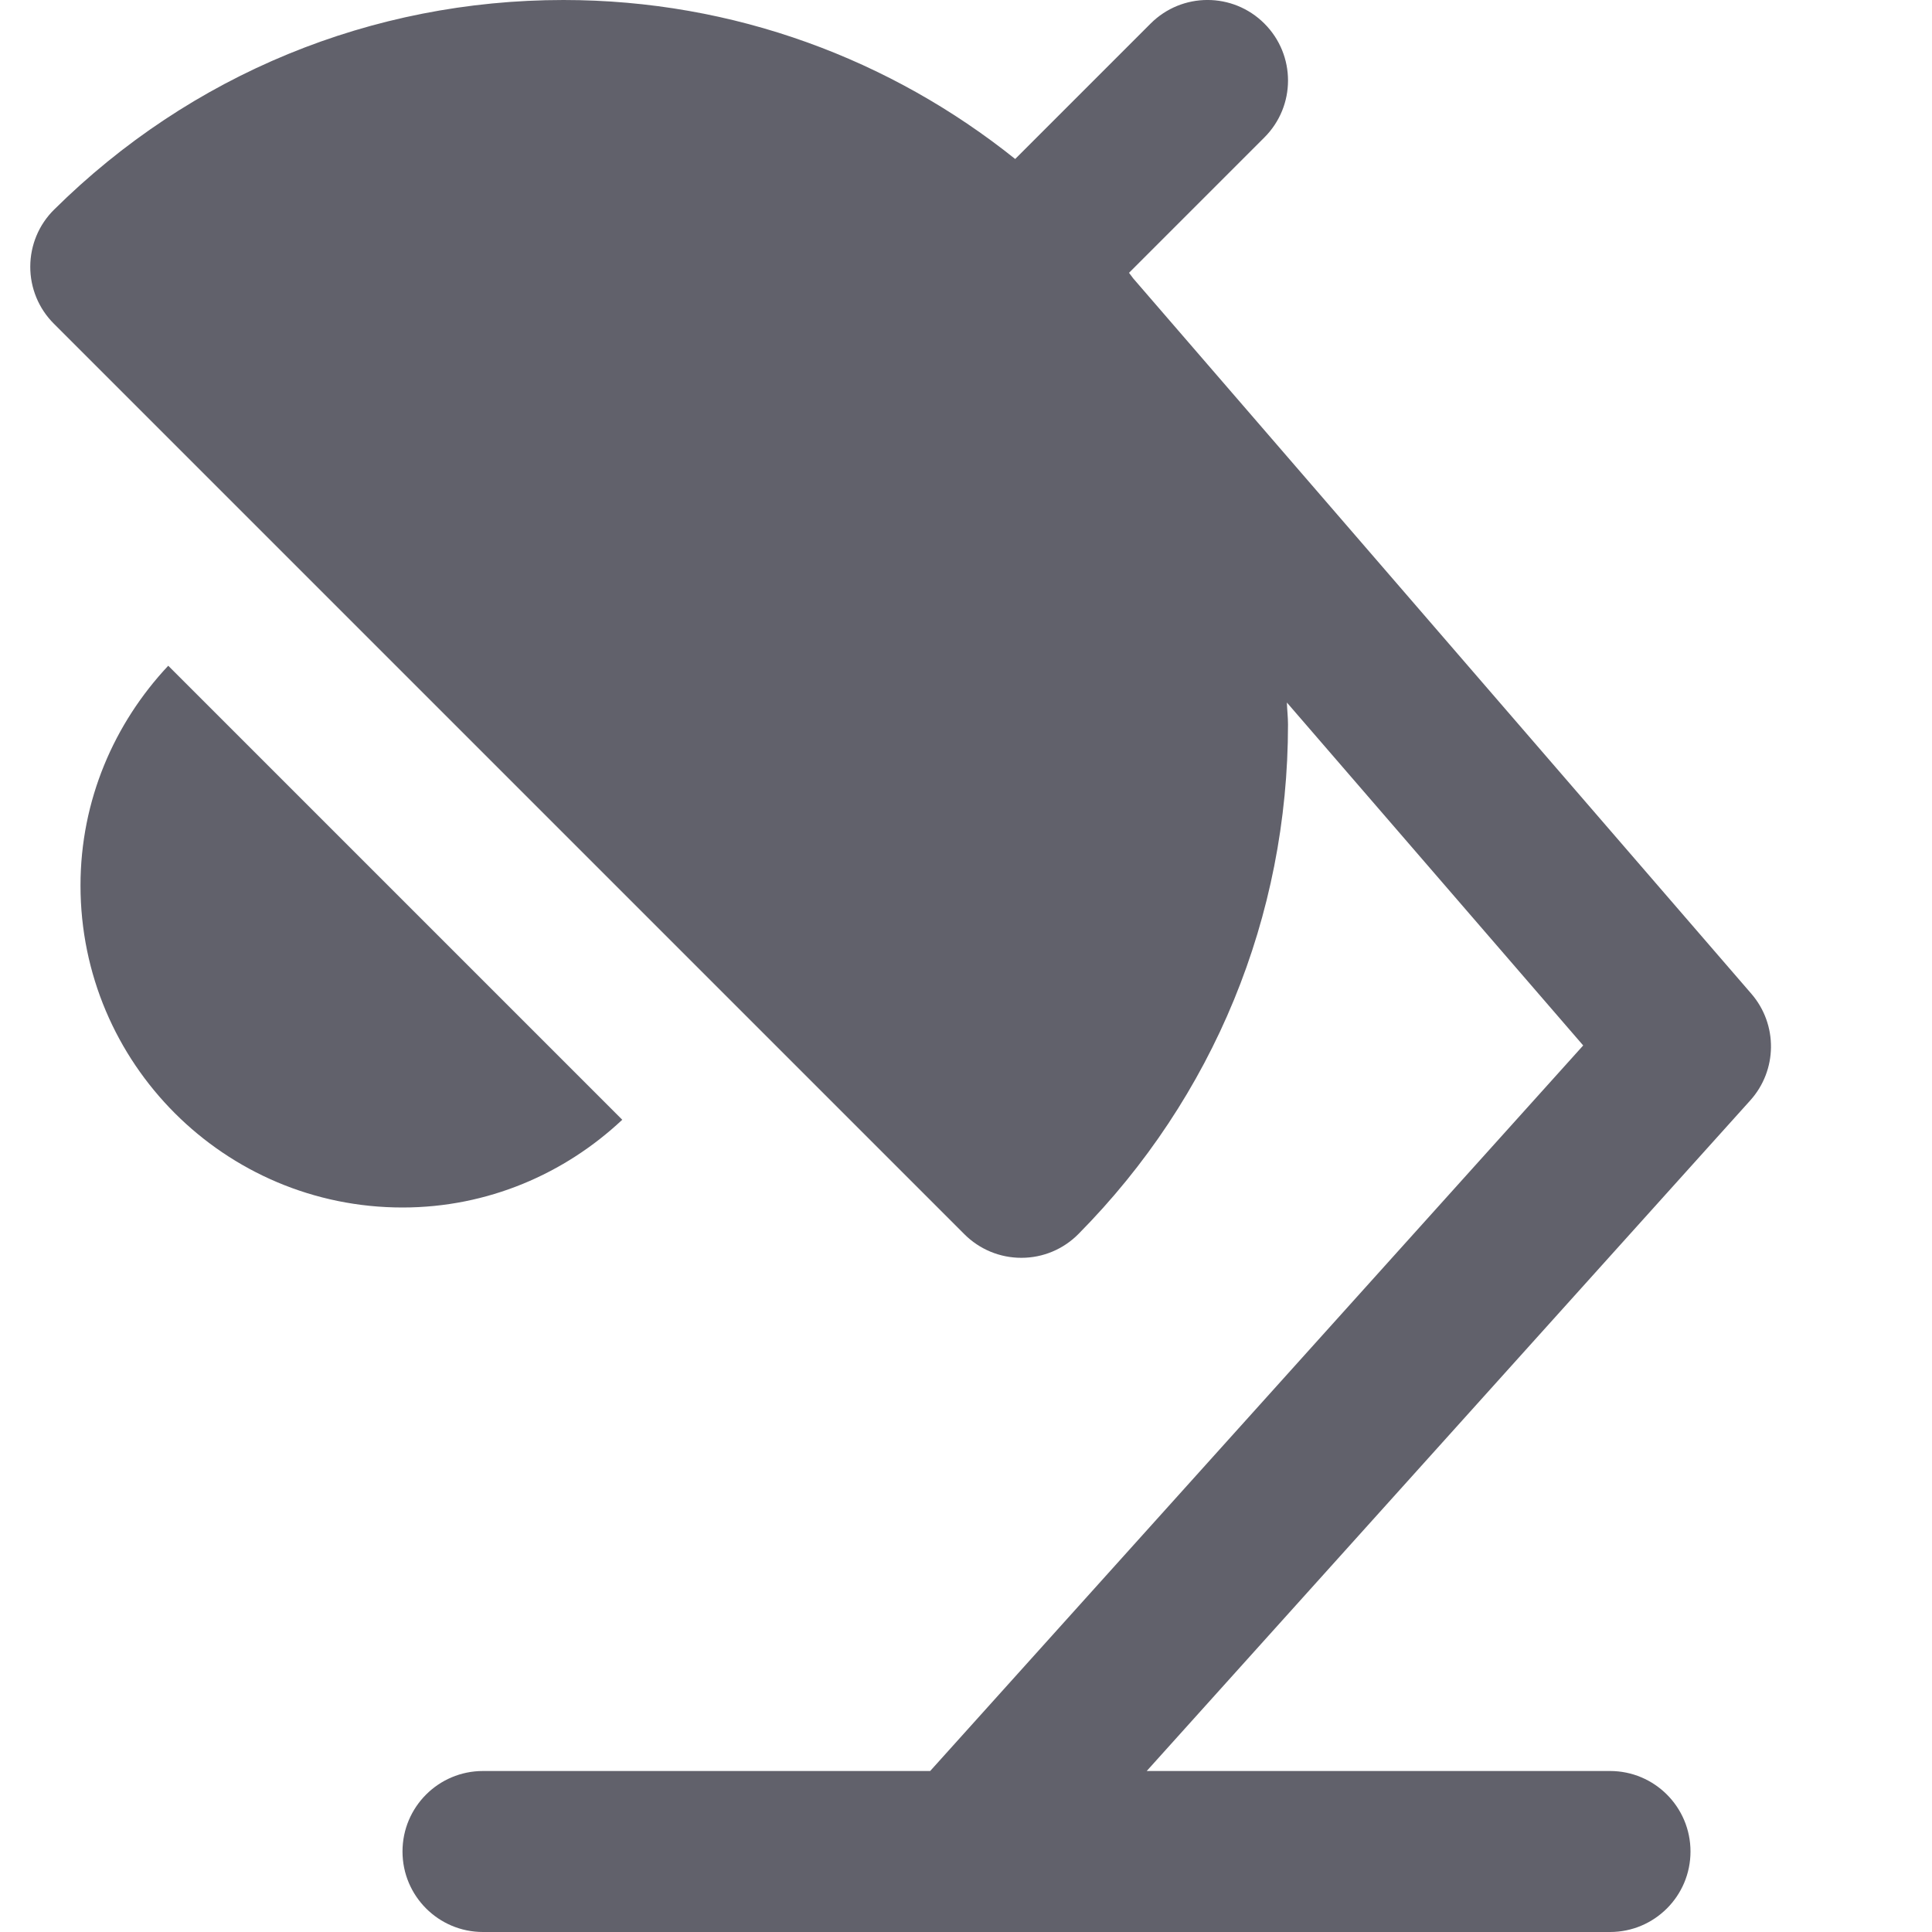 <svg xmlns="http://www.w3.org/2000/svg" height="24" width="24" viewBox="0 0 24 24"><path data-color="color-2" fill="#61616b" d="M7.73,13.91L2.09,8.27C1.419,8.985,1,9.941,1,11c0,2.209,1.791,4,4,4 C6.059,15,7.015,14.581,7.73,13.91z"></path> <path fill="#61616b" d="M14.076,3.457c-0.017-0.022-0.033-0.046-0.051-0.068l1.682-1.682c0.391-0.391,0.391-1.023,0-1.414 s-1.023-0.391-1.414,0l-1.682,1.682C11.071,0.742,9.122,0,7,0C4.616,0,2.369,0.924,0.673,2.603C0.483,2.79,0.377,3.044,0.376,3.311 C0.375,3.577,0.48,3.833,0.669,4.021l11.311,11.311c0.188,0.188,0.441,0.293,0.707,0.293c0.001,0,0.002,0,0.003,0 c0.266,0,0.521-0.107,0.708-0.297C15.076,13.631,16,11.384,16,9c0-0.092-0.011-0.182-0.014-0.273l3.681,4.26L11.555,22H6 c-0.553,0-1,0.448-1,1s0.447,1,1,1h14c0.553,0,1-0.448,1-1s-0.447-1-1-1h-5.755l7.498-8.331c0.337-0.375,0.343-0.941,0.014-1.323 L14.076,3.457z"></path></svg>